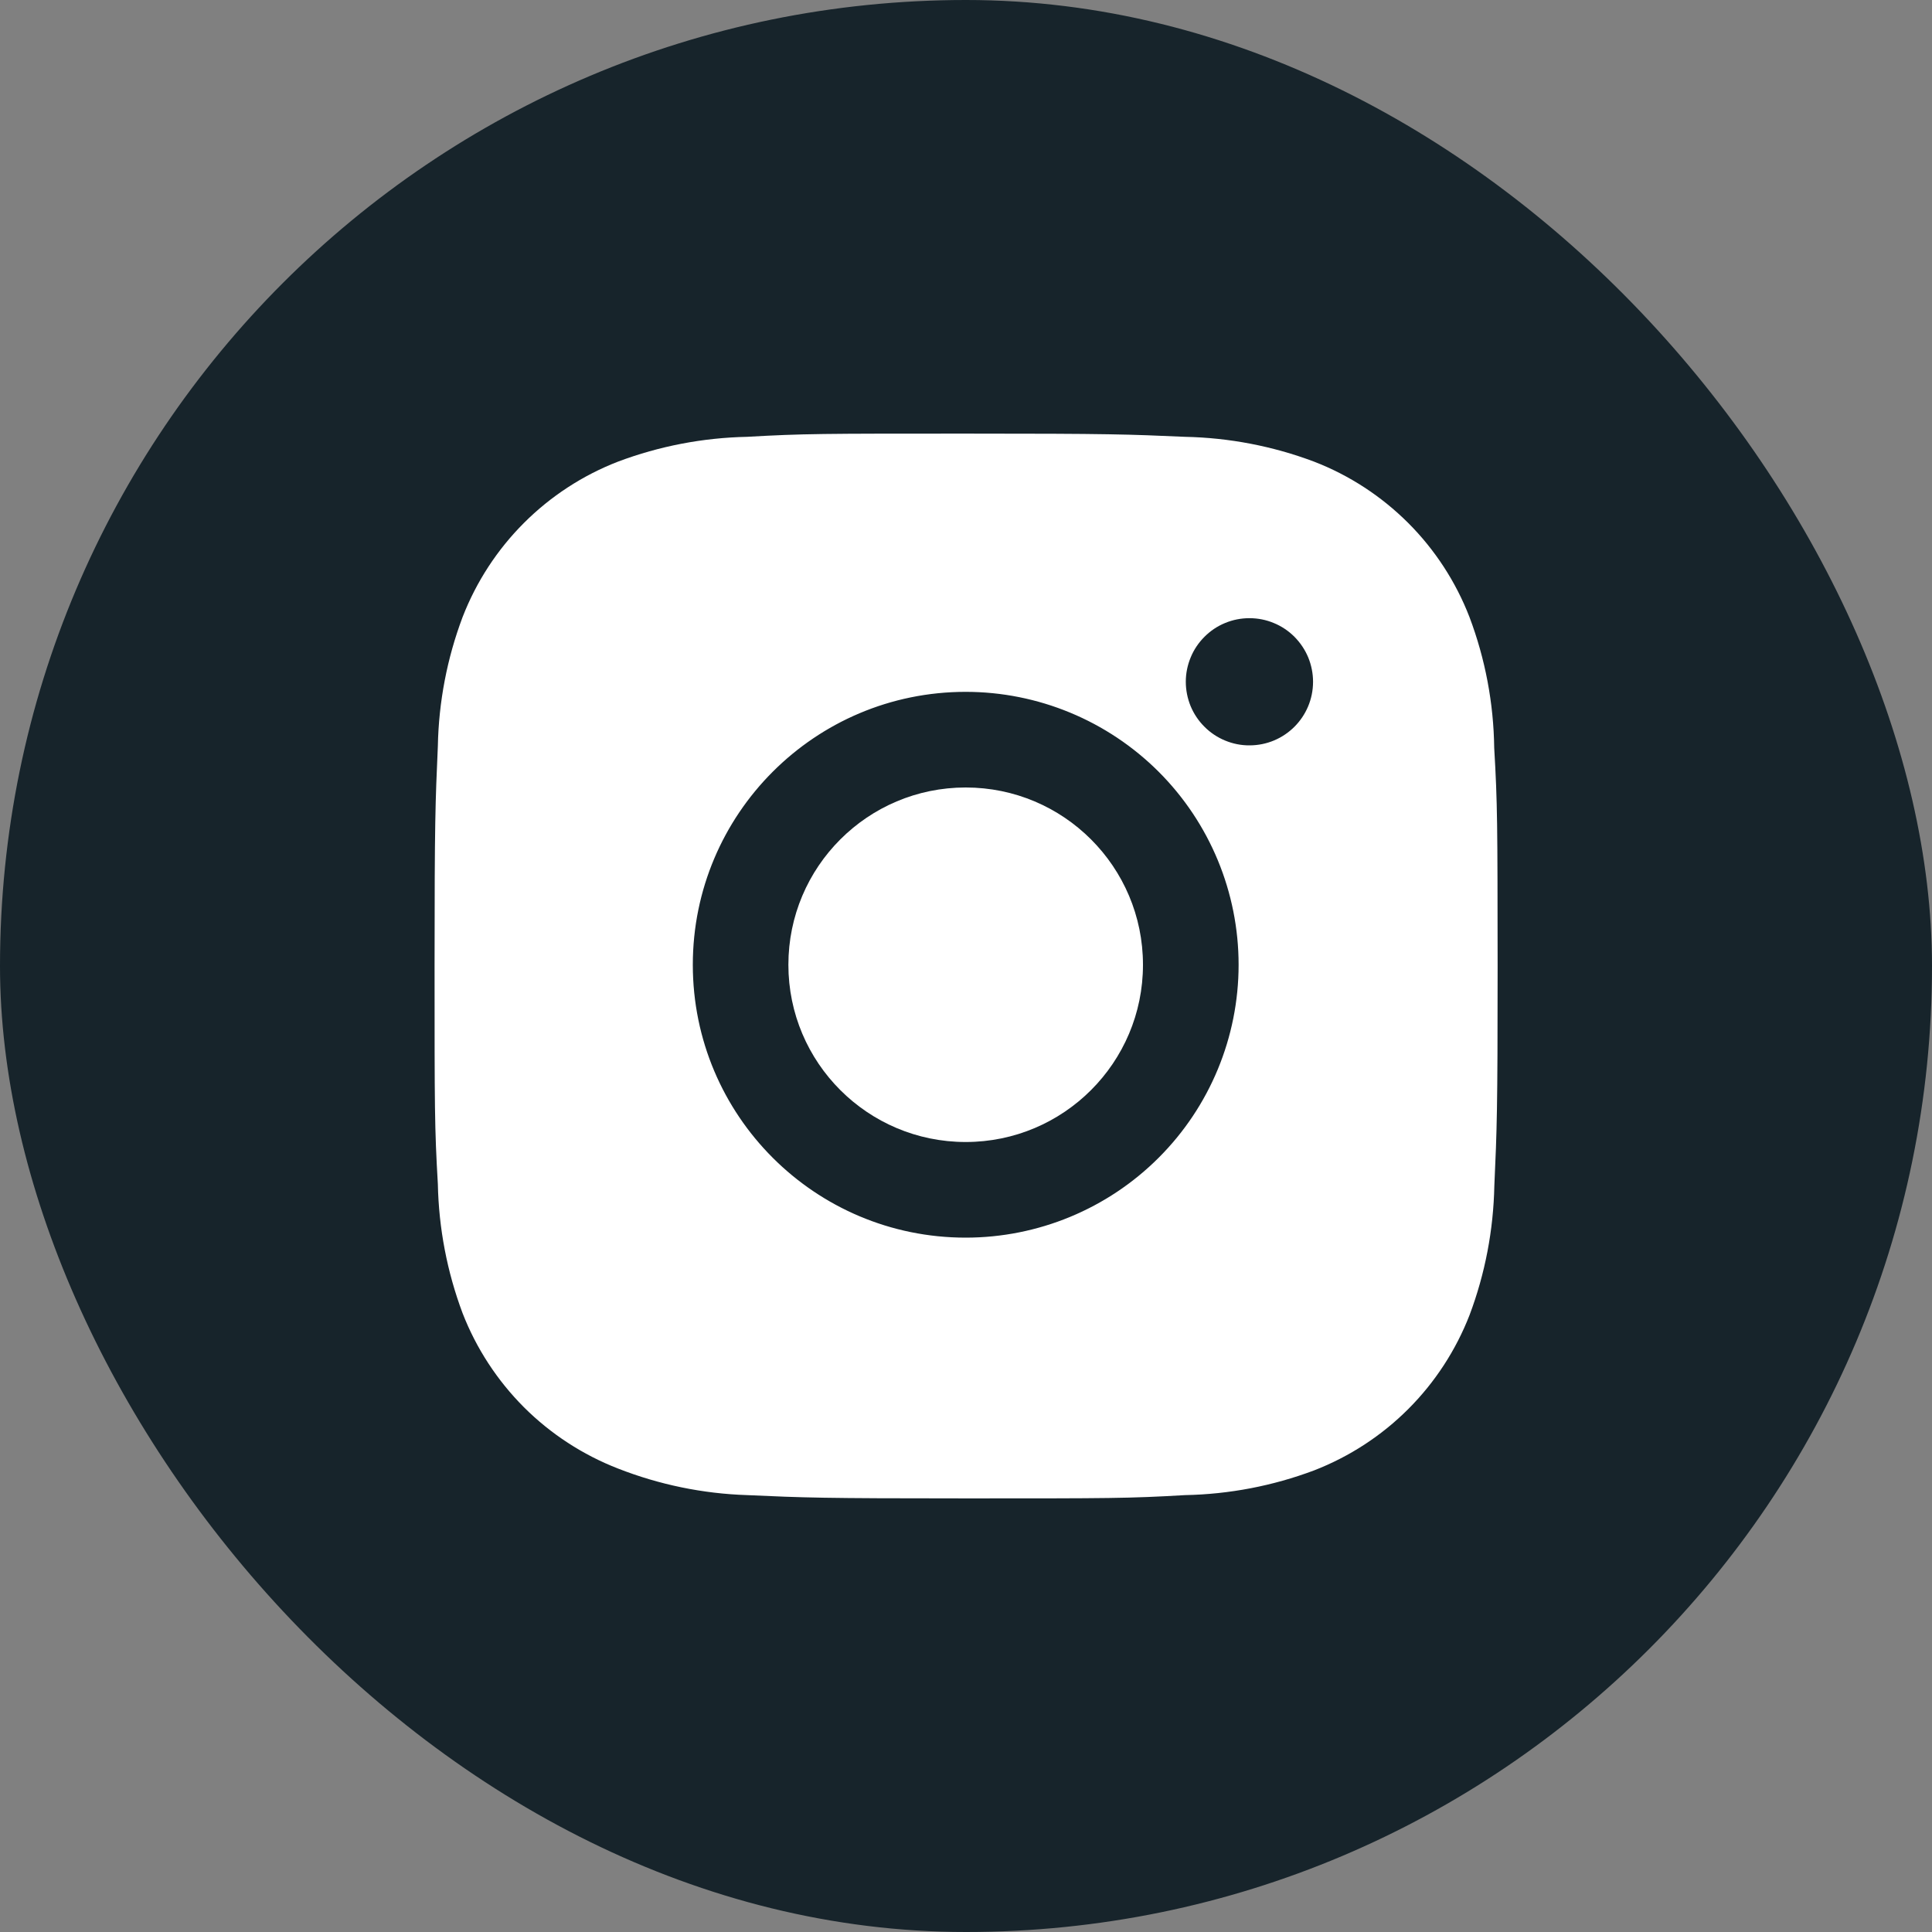 <svg width="30" height="30" viewBox="0 0 30 30" fill="none" xmlns="http://www.w3.org/2000/svg">
<rect x="0" y="0" width="30" height="30" fill="#808080" stroke="none"/>
<g clip-path="url(#clip0_8_12729)">
<rect width="30" height="30" rx="15" fill="#17242B"/>
<path d="M23.202 11.613C23.193 10.919 23.063 10.231 22.818 9.582C22.606 9.034 22.282 8.536 21.866 8.12C21.45 7.705 20.953 7.38 20.404 7.168C19.763 6.927 19.086 6.797 18.401 6.783C17.519 6.744 17.239 6.733 15.001 6.733C12.762 6.733 12.475 6.733 11.6 6.783C10.915 6.797 10.238 6.927 9.597 7.168C9.049 7.38 8.551 7.705 8.136 8.12C7.72 8.536 7.396 9.033 7.183 9.582C6.942 10.223 6.812 10.9 6.799 11.585C6.76 12.467 6.748 12.747 6.748 14.985C6.748 17.224 6.748 17.51 6.799 18.386C6.813 19.072 6.942 19.748 7.183 20.391C7.396 20.939 7.721 21.436 8.136 21.852C8.552 22.267 9.05 22.591 9.598 22.804C10.237 23.054 10.915 23.194 11.601 23.216C12.484 23.256 12.763 23.267 15.002 23.267C17.24 23.267 17.527 23.267 18.402 23.216C19.087 23.203 19.765 23.073 20.406 22.832C20.954 22.619 21.452 22.295 21.867 21.88C22.283 21.464 22.607 20.966 22.82 20.418C23.061 19.777 23.19 19.1 23.204 18.414C23.244 17.532 23.255 17.252 23.255 15.013C23.253 12.774 23.253 12.49 23.202 11.613ZM14.995 19.218C12.654 19.218 10.758 17.322 10.758 14.981C10.758 12.64 12.654 10.743 14.995 10.743C16.119 10.743 17.197 11.19 17.992 11.984C18.787 12.779 19.233 13.857 19.233 14.981C19.233 16.105 18.787 17.183 17.992 17.977C17.197 18.772 16.119 19.218 14.995 19.218ZM19.402 11.574C19.272 11.575 19.143 11.549 19.023 11.499C18.904 11.45 18.794 11.377 18.703 11.285C18.611 11.194 18.538 11.085 18.488 10.965C18.439 10.845 18.413 10.716 18.413 10.586C18.413 10.457 18.439 10.328 18.489 10.208C18.538 10.088 18.611 9.98 18.703 9.888C18.795 9.796 18.903 9.723 19.023 9.674C19.143 9.624 19.271 9.599 19.401 9.599C19.531 9.599 19.659 9.624 19.779 9.674C19.899 9.723 20.008 9.796 20.1 9.888C20.191 9.98 20.264 10.088 20.314 10.208C20.363 10.328 20.389 10.457 20.389 10.586C20.389 11.133 19.947 11.574 19.402 11.574Z" fill="white"/>
<path d="M14.995 17.733C16.515 17.733 17.748 16.501 17.748 14.981C17.748 13.46 16.515 12.228 14.995 12.228C13.475 12.228 12.242 13.46 12.242 14.981C12.242 16.501 13.475 17.733 14.995 17.733Z" fill="white"/>
</g>
<defs>
<clipPath id="clip0_8_12729">
<rect width="30" height="30" fill="white"/>
</clipPath>
</defs>
</svg>
